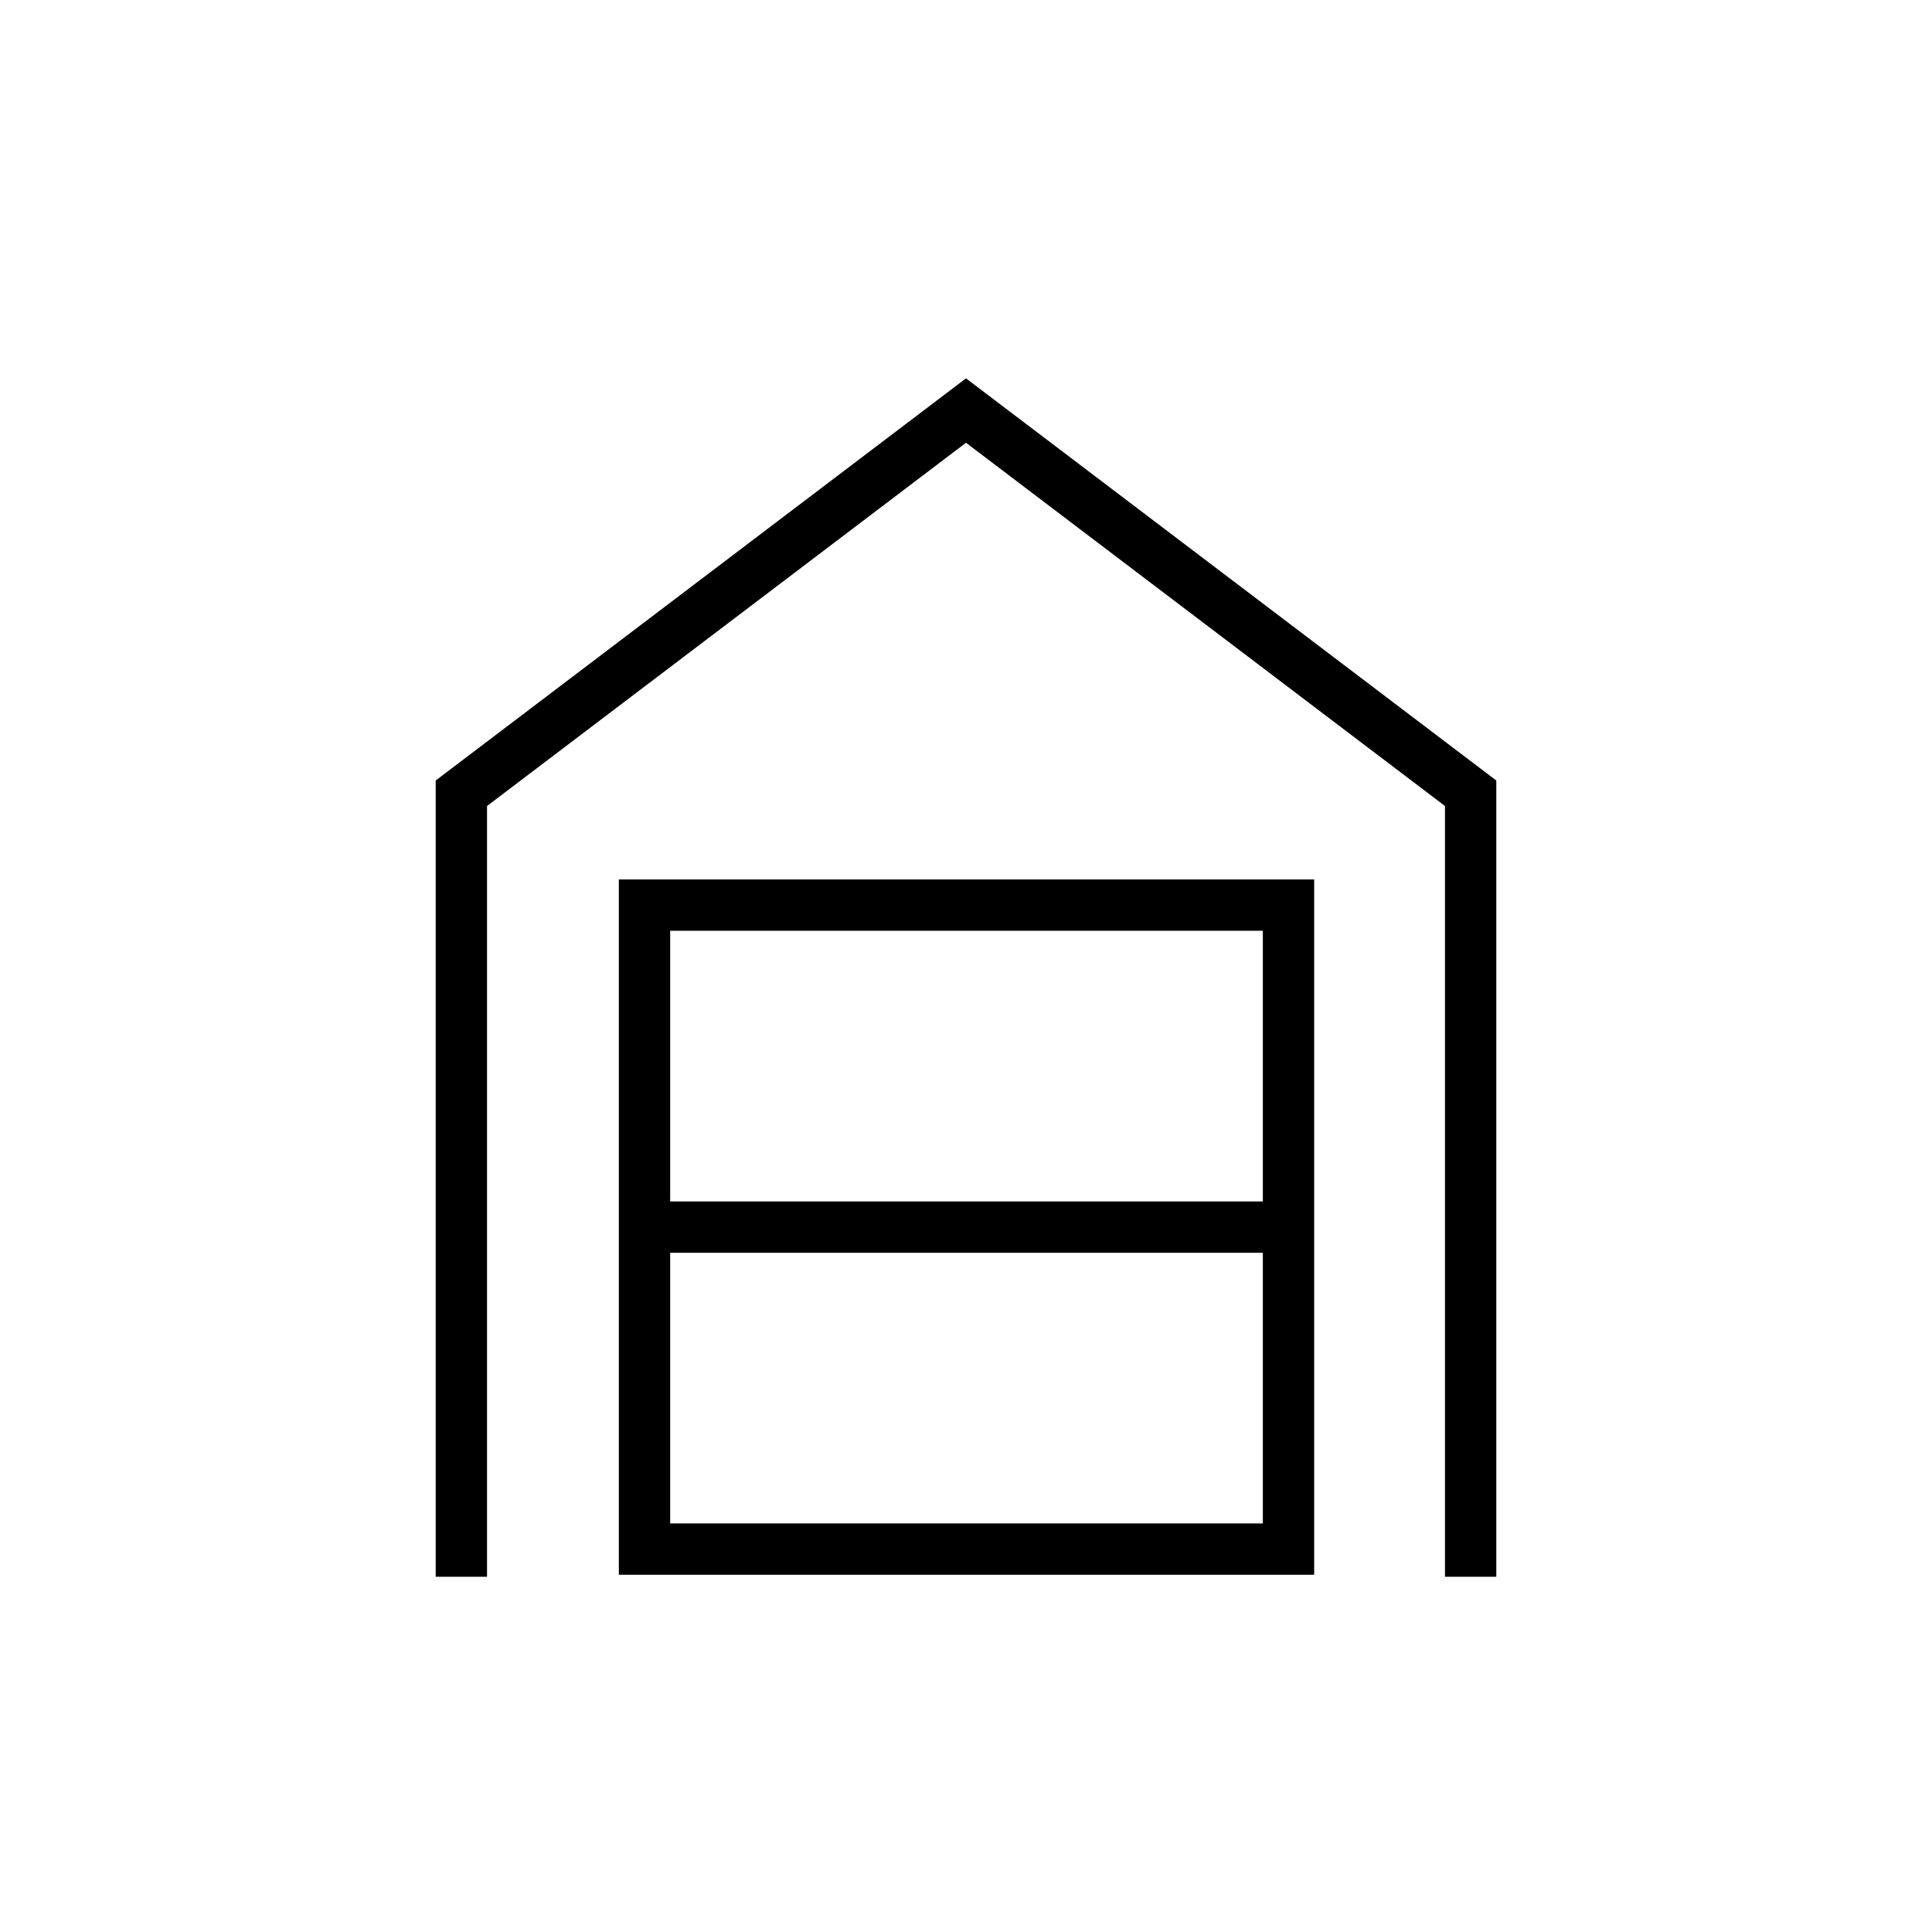 <svg xmlns="http://www.w3.org/2000/svg" height="24" viewBox="0 -960 960 960" width="24"><path d="M216.5-176.5v-395.67L480-772l263.5 199.83v395.67H718v-383L480-740 242-559.5v383h-25.5ZM333-203h294.5v-134.5H333V-203Zm0-160h294.5v-134.5H333V-363Zm-25.5 185.5V-523H653v345.5H307.5Z"/></svg>